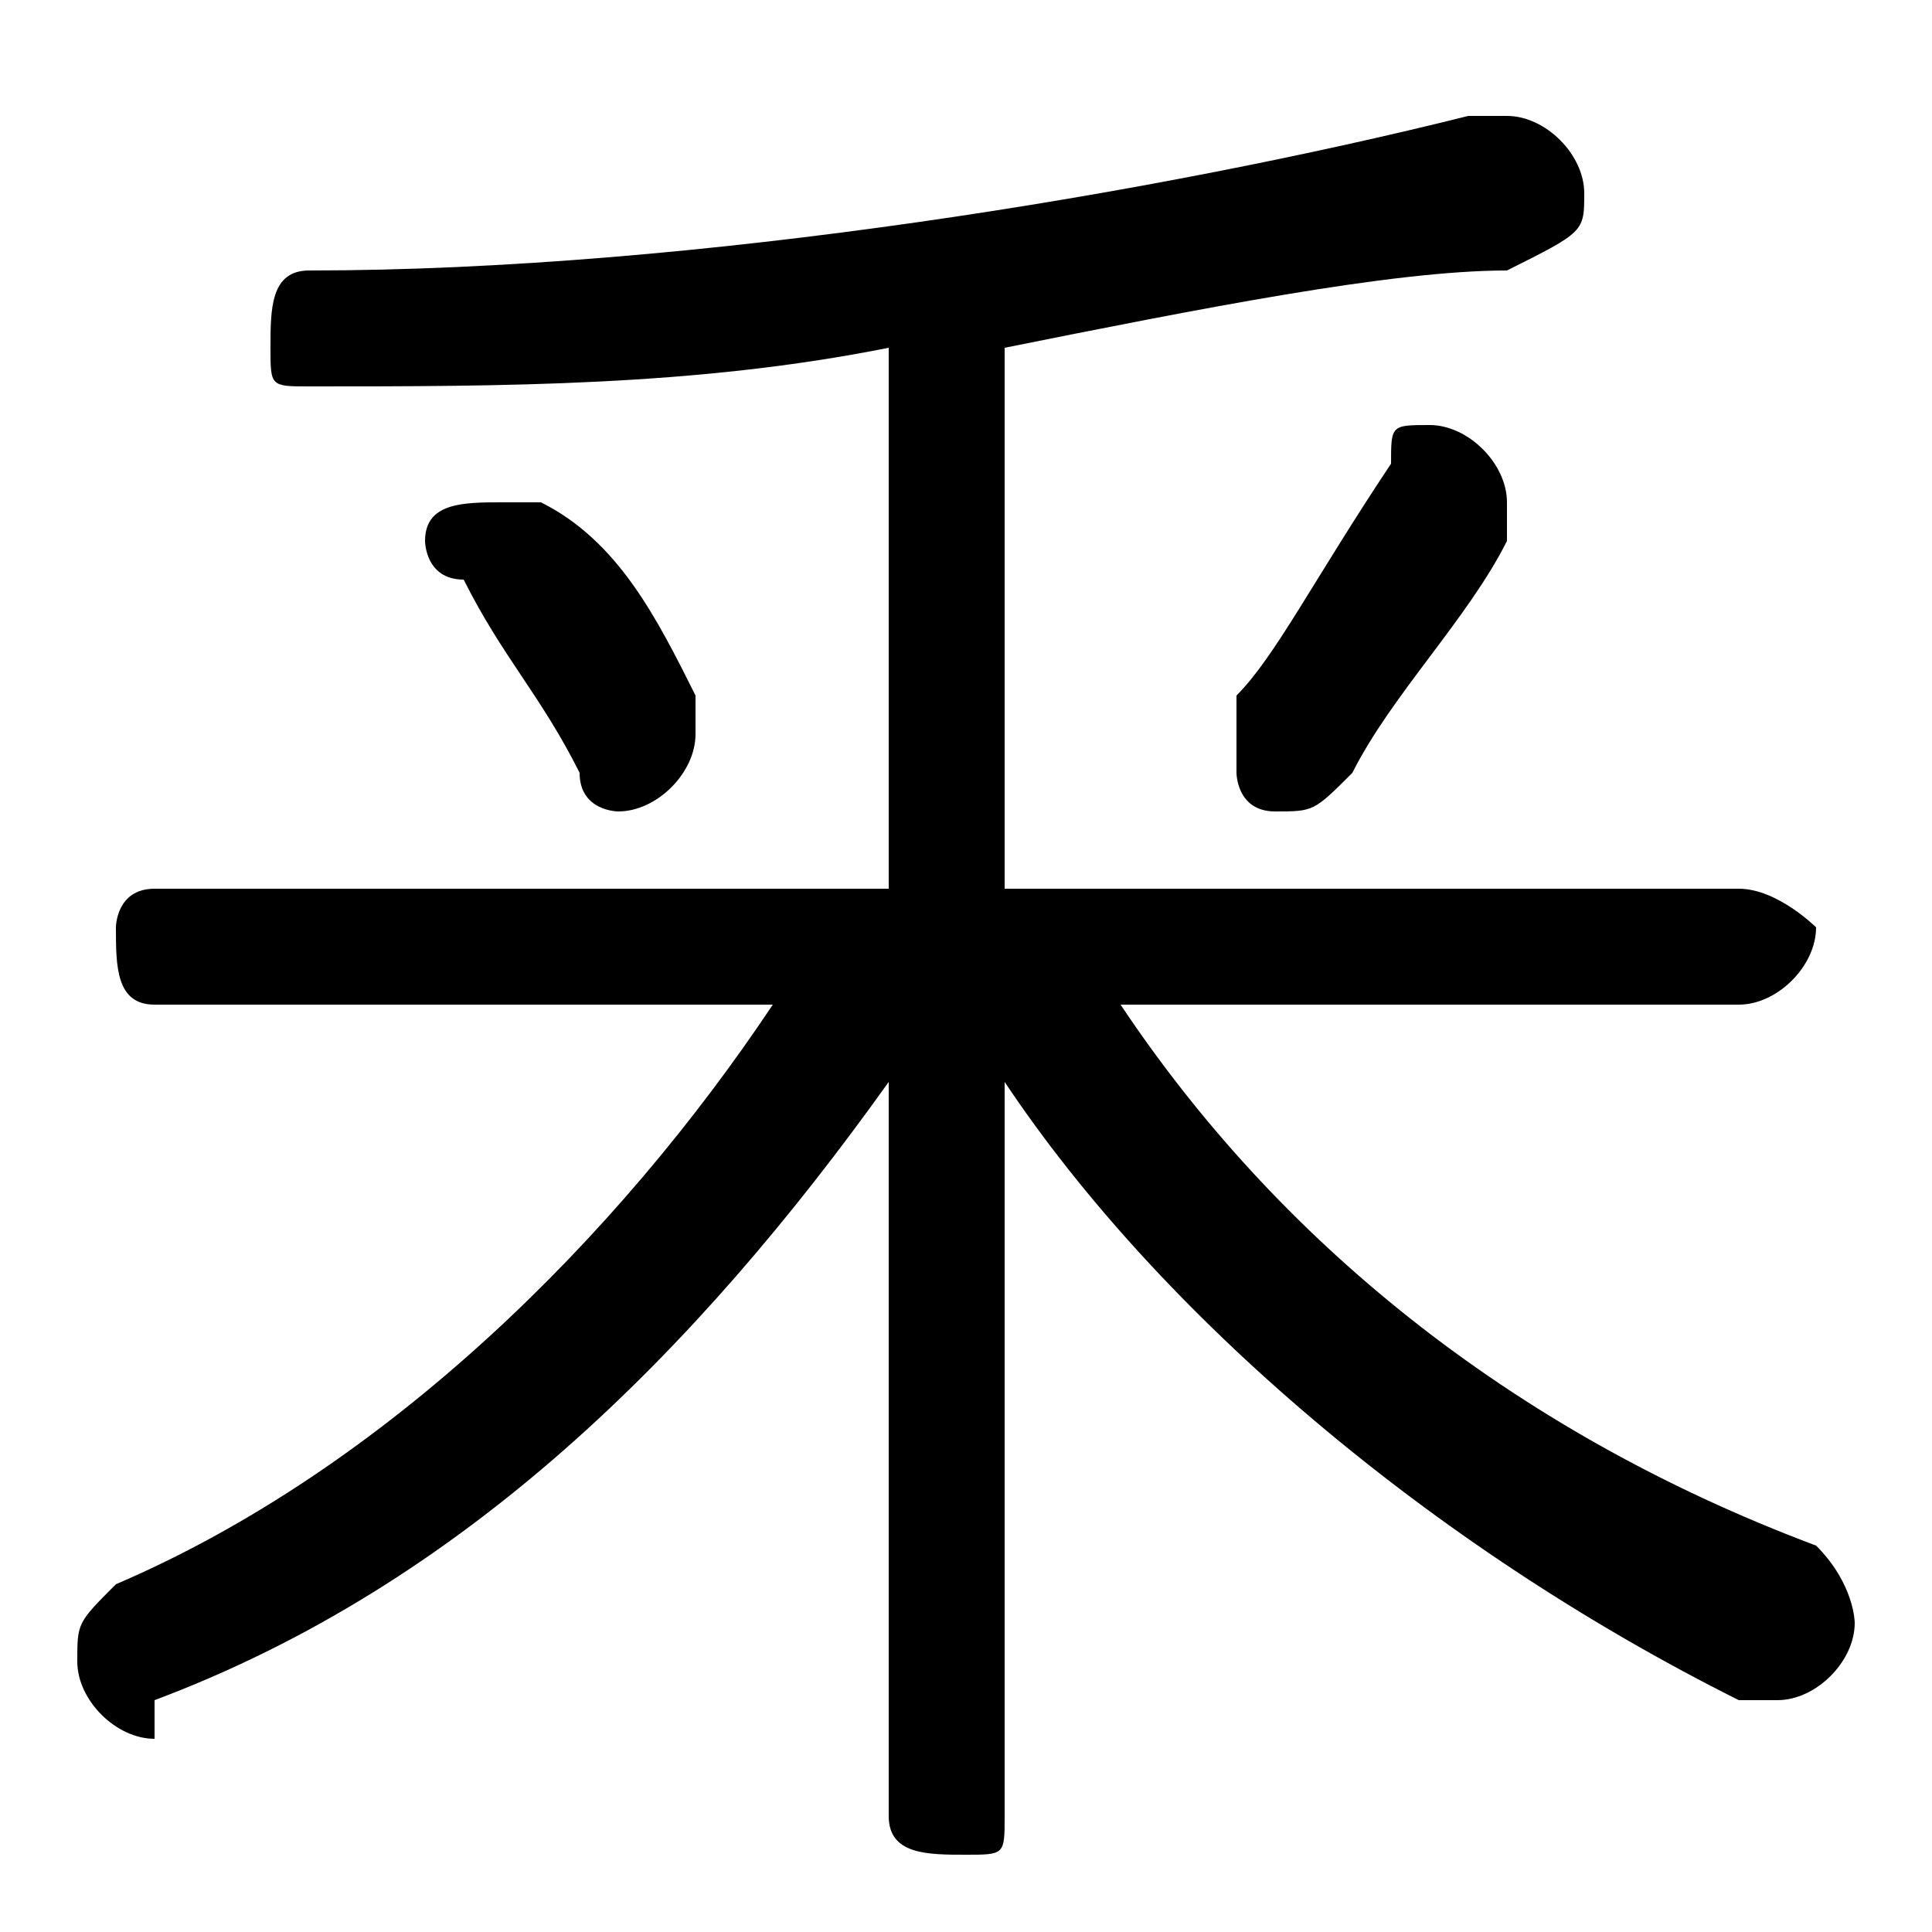 <svg xmlns="http://www.w3.org/2000/svg" viewBox="0 -44.0 50.0 50.0">
    <rect x="0" y="-44.0" width="50.0" height="50.0" fill="#808080" stroke="none"/>
    <g transform="scale(1, -1)">
        <!-- ボディの枠 -->
        <rect x="0" y="-6.0" width="50.0" height="50.0"
            stroke="white" fill="white"/>
        <!-- グリフ座標系の原点 -->
        <circle cx="0" cy="0" r="5" fill="white"/>
        <!-- グリフのアウトライン -->
        <g style="fill:black;stroke:#000000;stroke-width:0;stroke-linecap:round;stroke-linejoin:round;">
        <path d="M 45.0 18.0 C 46.0 18.0 47.0 19.0 47.0 20.0 C 47.0 20.0 46.0 21.0 45.0 21.0 L 26.0 21.0 L 26.0 35.0 C 31.0 36.0 36.0 37.0 39.0 37.0 C 41.0 38.0 41.0 38.0 41.0 39.0 C 41.0 40.0 40.0 41.0 39.0 41.0 C 39.0 41.0 39.0 41.0 38.0 41.0 C 30.0 39.0 18.0 37.0 8.0 37.0 C 7.0 37.0 7.0 36.0 7.0 35.0 C 7.0 34.0 7.0 34.0 8.0 34.0 C 13.0 34.0 18.0 34.0 23.0 35.0 L 23.0 21.0 L 4.0 21.0 C 3.0 21.0 3.0 20.0 3.0 20.0 C 3.0 19.0 3.0 18.0 4.0 18.0 L 20.0 18.0 C 16.0 12.0 10.0 6.0 3.0 3.0 C 2.0 2.0 2.0 2.0 2.0 1.0 C 2.0 0.0 3.0 -1.0 4.0 -1.0 C 4.0 -1.0 4.0 -1.0 4.0 -0.0 C 12.0 3.0 18.0 9.0 23.0 16.0 L 23.0 7.0 L 23.0 -3.0 C 23.0 -4.0 24.0 -4.0 25.0 -4.0 C 26.0 -4.0 26.0 -4.0 26.0 -3.0 L 26.0 7.0 L 26.0 16.0 C 30.0 10.0 37.0 4.0 45.0 0.0 C 45.0 -0.0 46.0 -0.0 46.0 -0.0 C 47.0 -0.0 48.0 1.0 48.0 2.0 C 48.0 2.0 48.0 3.0 47.0 4.0 C 39.0 7.0 33.0 12.0 29.0 18.0 Z M 36.0 32.0 C 34.0 29.0 33.0 27.0 32.0 26.0 C 32.0 25.0 32.0 25.0 32.0 24.0 C 32.0 24.0 32.0 23.0 33.0 23.0 C 34.0 23.0 34.0 23.0 35.0 24.0 C 36.0 26.0 38.0 28.0 39.0 30.0 C 39.0 31.0 39.0 31.0 39.0 31.0 C 39.0 32.0 38.0 33.0 37.0 33.0 C 36.0 33.0 36.0 33.0 36.0 32.0 Z M 14.0 31.0 C 14.0 31.0 13.0 31.0 13.0 31.0 C 12.0 31.0 11.0 31.0 11.0 30.0 C 11.0 30.0 11.0 29.0 12.0 29.0 C 13.0 27.0 14.0 26.0 15.0 24.0 C 15.0 23.0 16.0 23.0 16.0 23.0 C 17.0 23.0 18.0 24.0 18.0 25.0 C 18.0 25.0 18.0 26.0 18.0 26.0 C 17.0 28.0 16.0 30.0 14.0 31.0 Z"/>
    </g>
    </g>
</svg>
